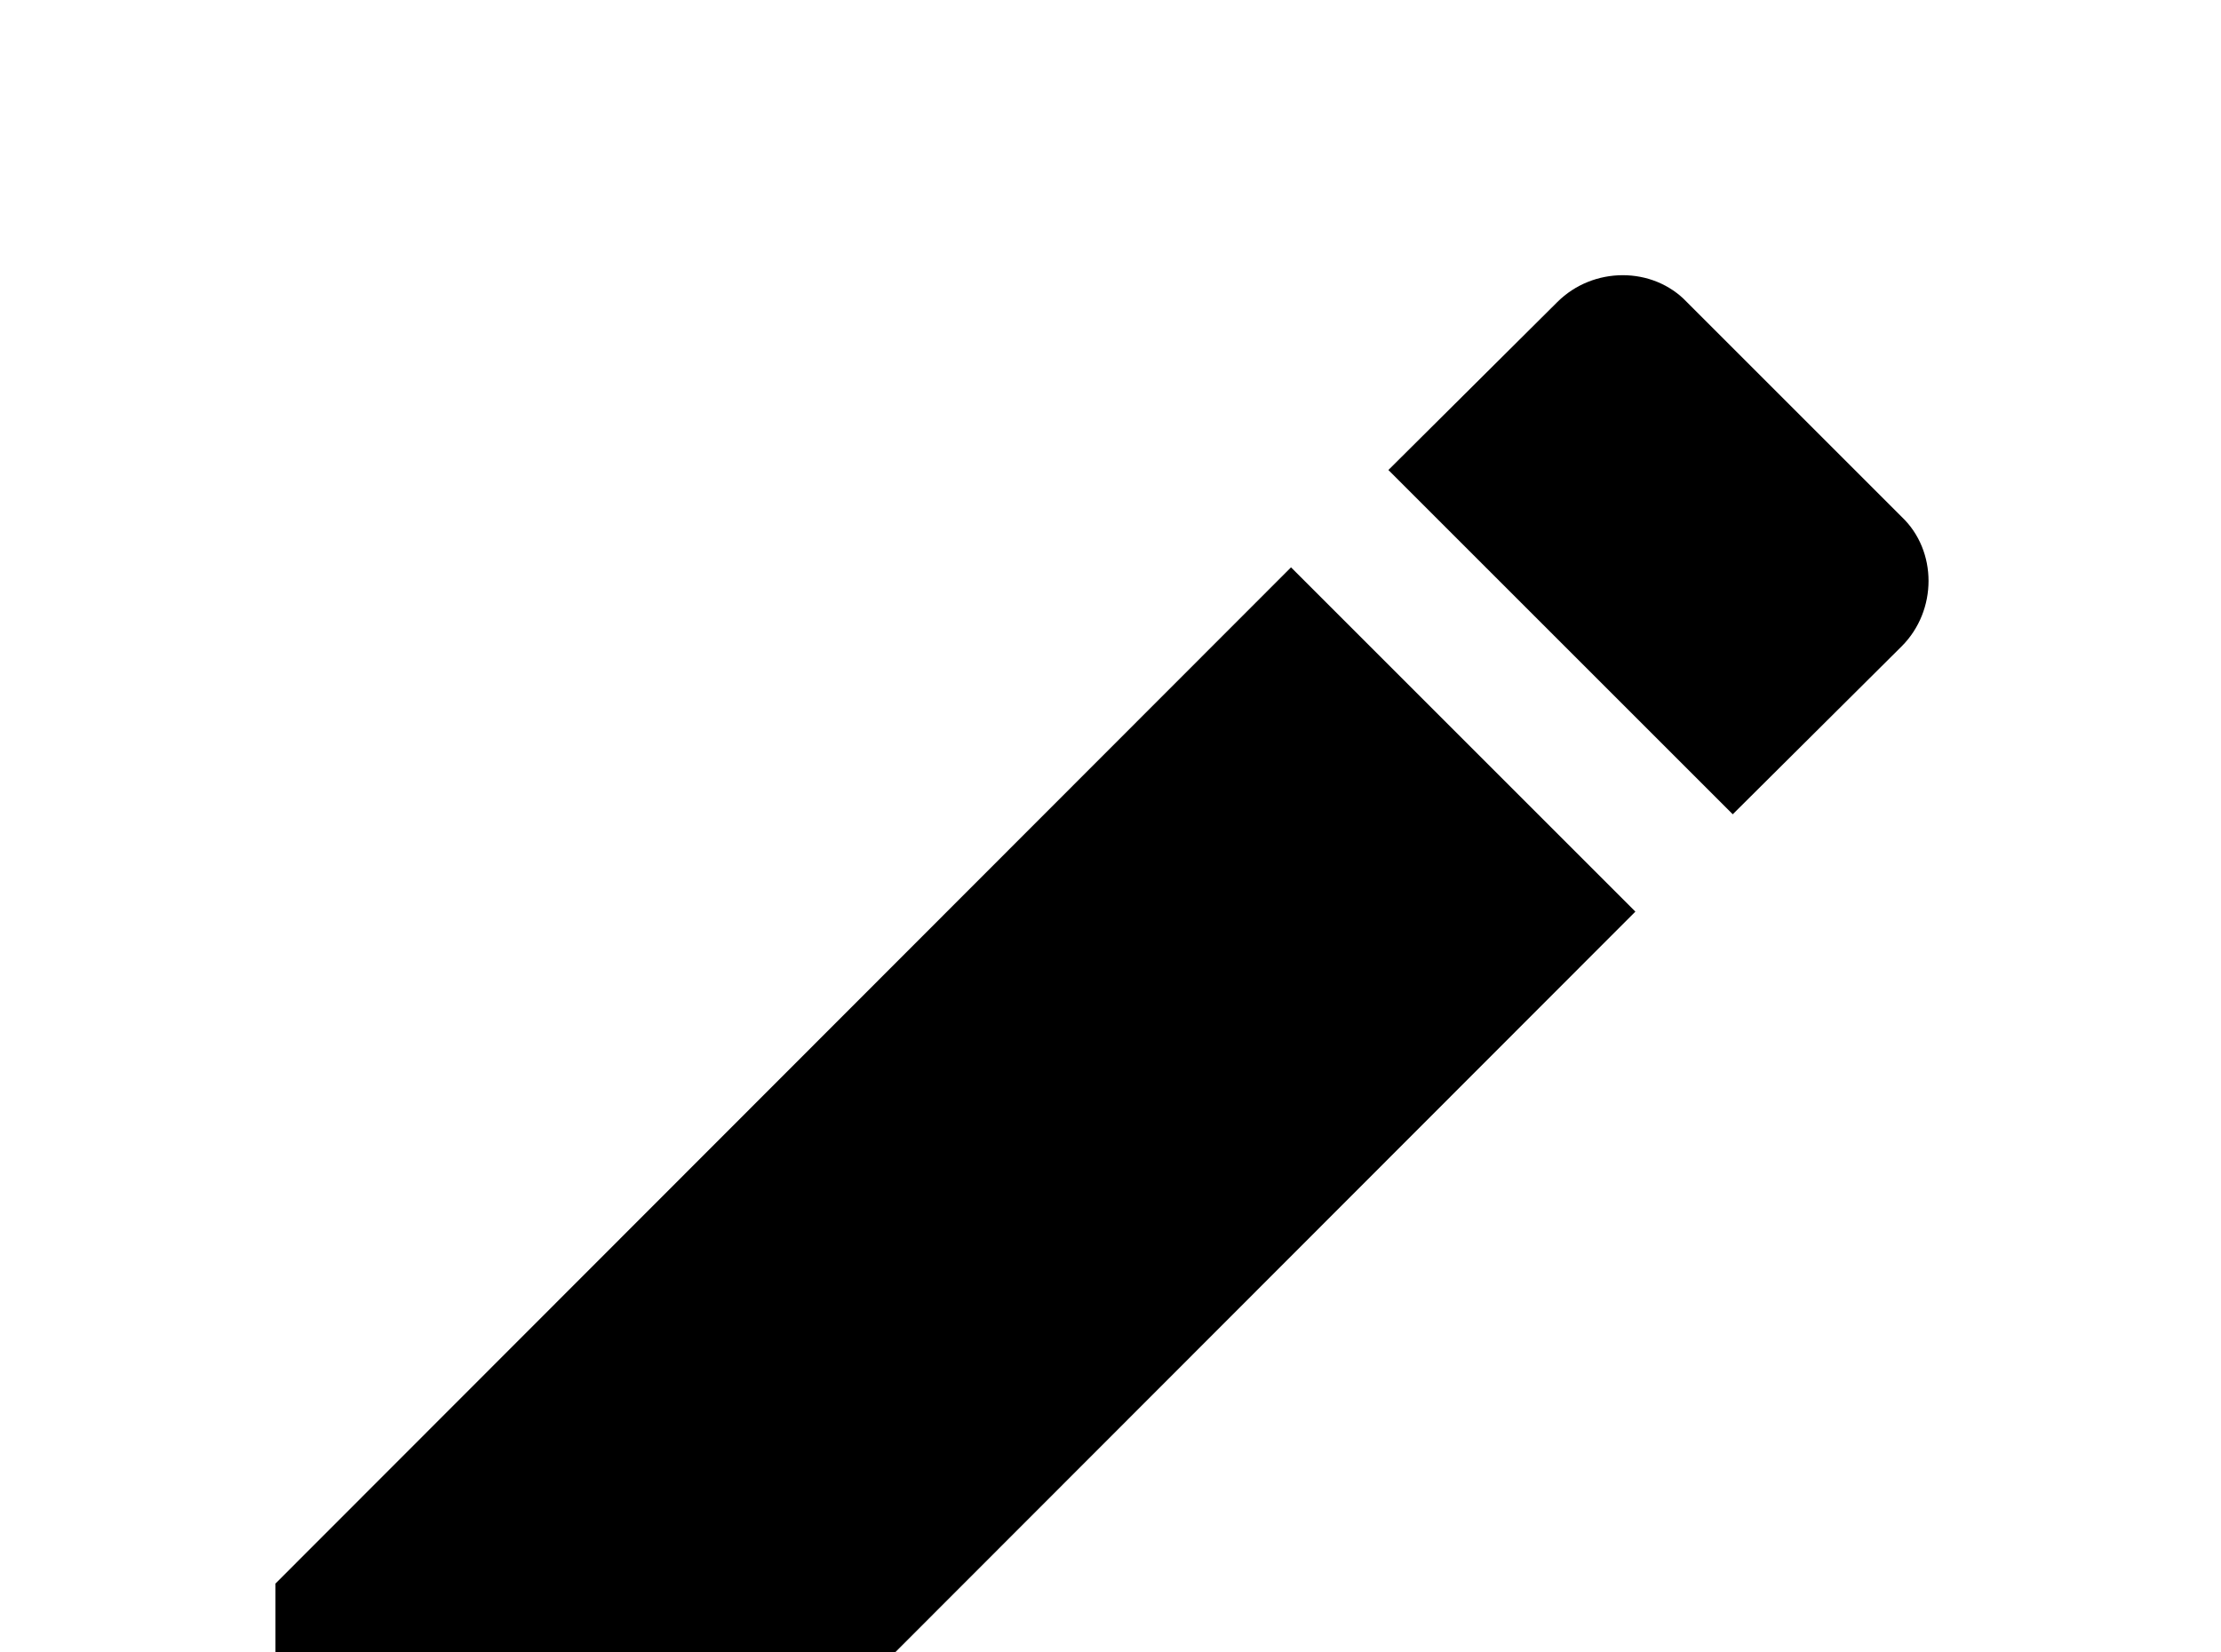 <!-- Generated by IcoMoon.io -->
<svg version="1.1" xmlns="http://www.w3.org/2000/svg" width="43" height="32" viewBox="0 0 43 32">
<title>pencil</title>
<path d="M36.818 12.516c0.693-0.693 0.693-1.849 0-2.507l-4.16-4.16c-0.658-0.693-1.813-0.693-2.507 0l-3.271 3.253 6.667 6.667M5.333 30.667v6.667h6.667l19.662-19.68-6.667-6.667-19.662 19.68z"></path>
</svg>
